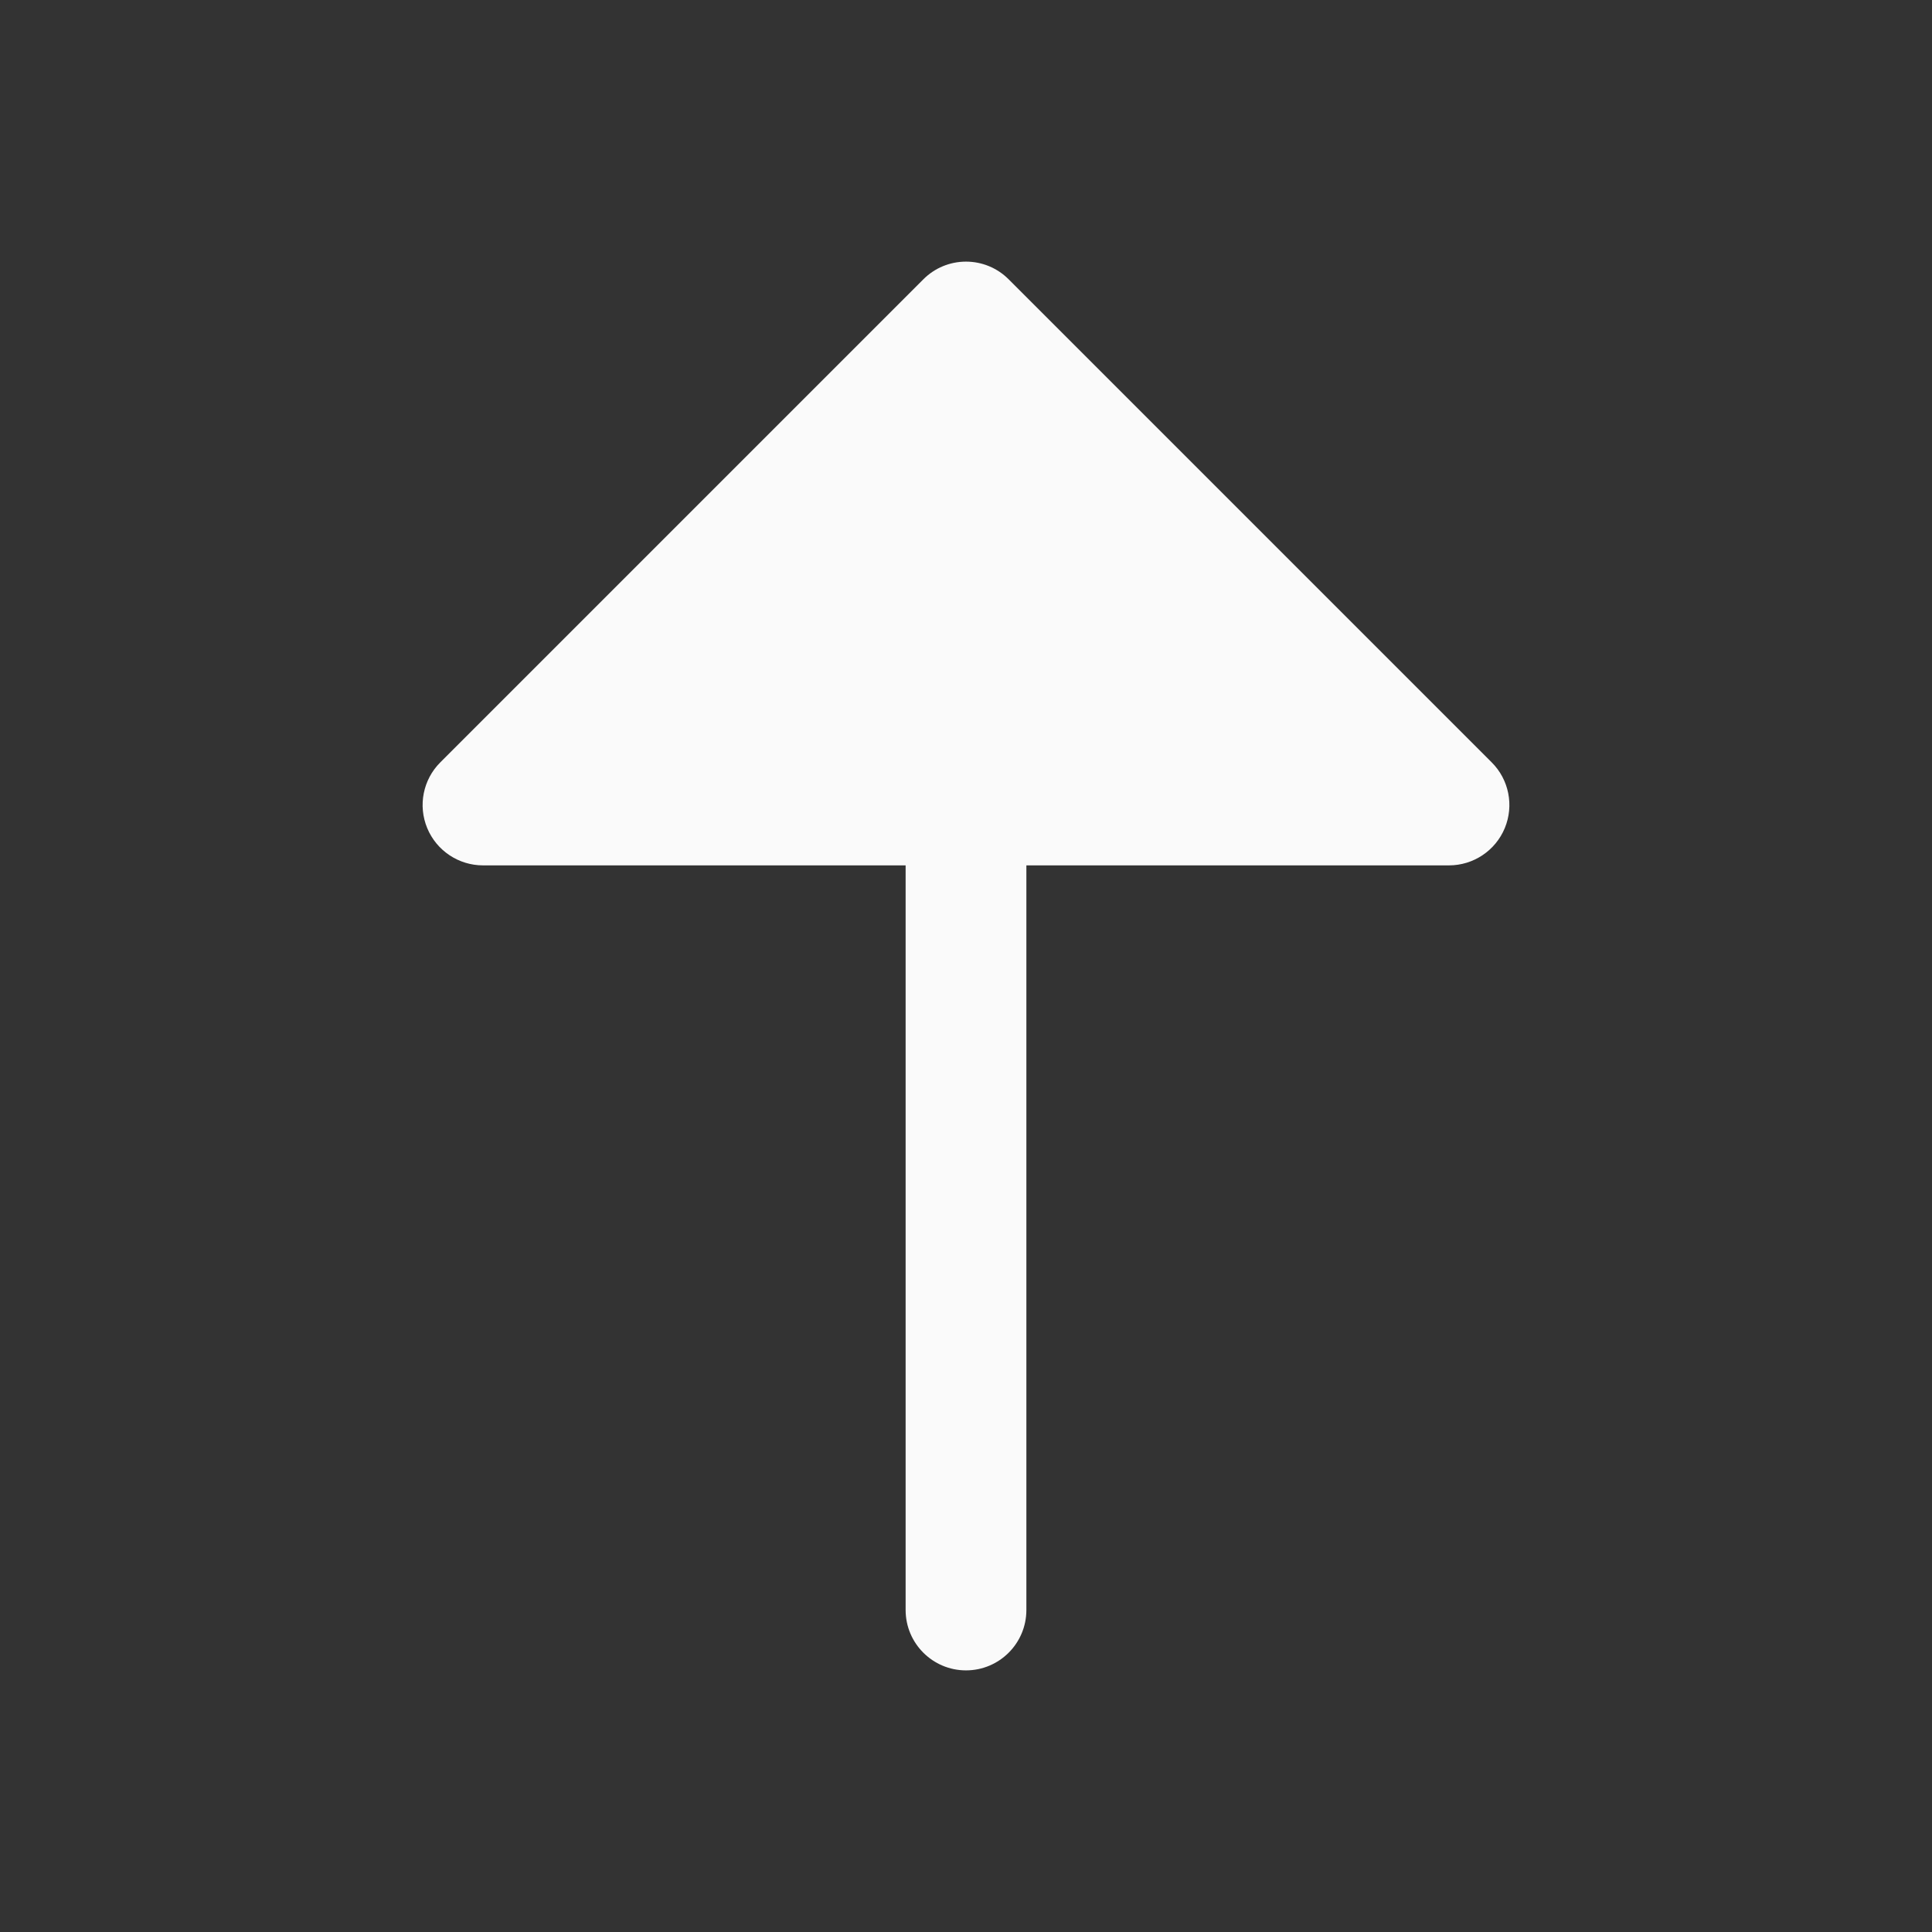 <?xml version="1.0" encoding="utf-8"?><!-- Uploaded to: SVG Repo, www.svgrepo.com, Generator: SVG Repo Mixer Tools -->
<svg width="800px" height="800px" viewBox="0 0 24 24" fill="none" xmlns="http://www.w3.org/2000/svg">
<rect x="0" y="0" width="24" height="24" fill="#333333" stroke="none"/>
<path d="M12.75 20C12.75 20.414 12.414 20.75 12 20.75C11.586 20.75 11.25 20.414 11.25 20L11.25 10.75H6C5.697 10.75 5.423 10.567 5.307 10.287C5.191 10.007 5.255 9.684 5.47 9.47L11.47 3.47C11.61 3.329 11.801 3.25 12 3.25C12.199 3.25 12.39 3.329 12.53 3.47L18.53 9.47C18.745 9.684 18.809 10.007 18.693 10.287C18.577 10.567 18.303 10.75 18 10.75H12.75L12.75 20Z" fill="#fafafa"/>
</svg>